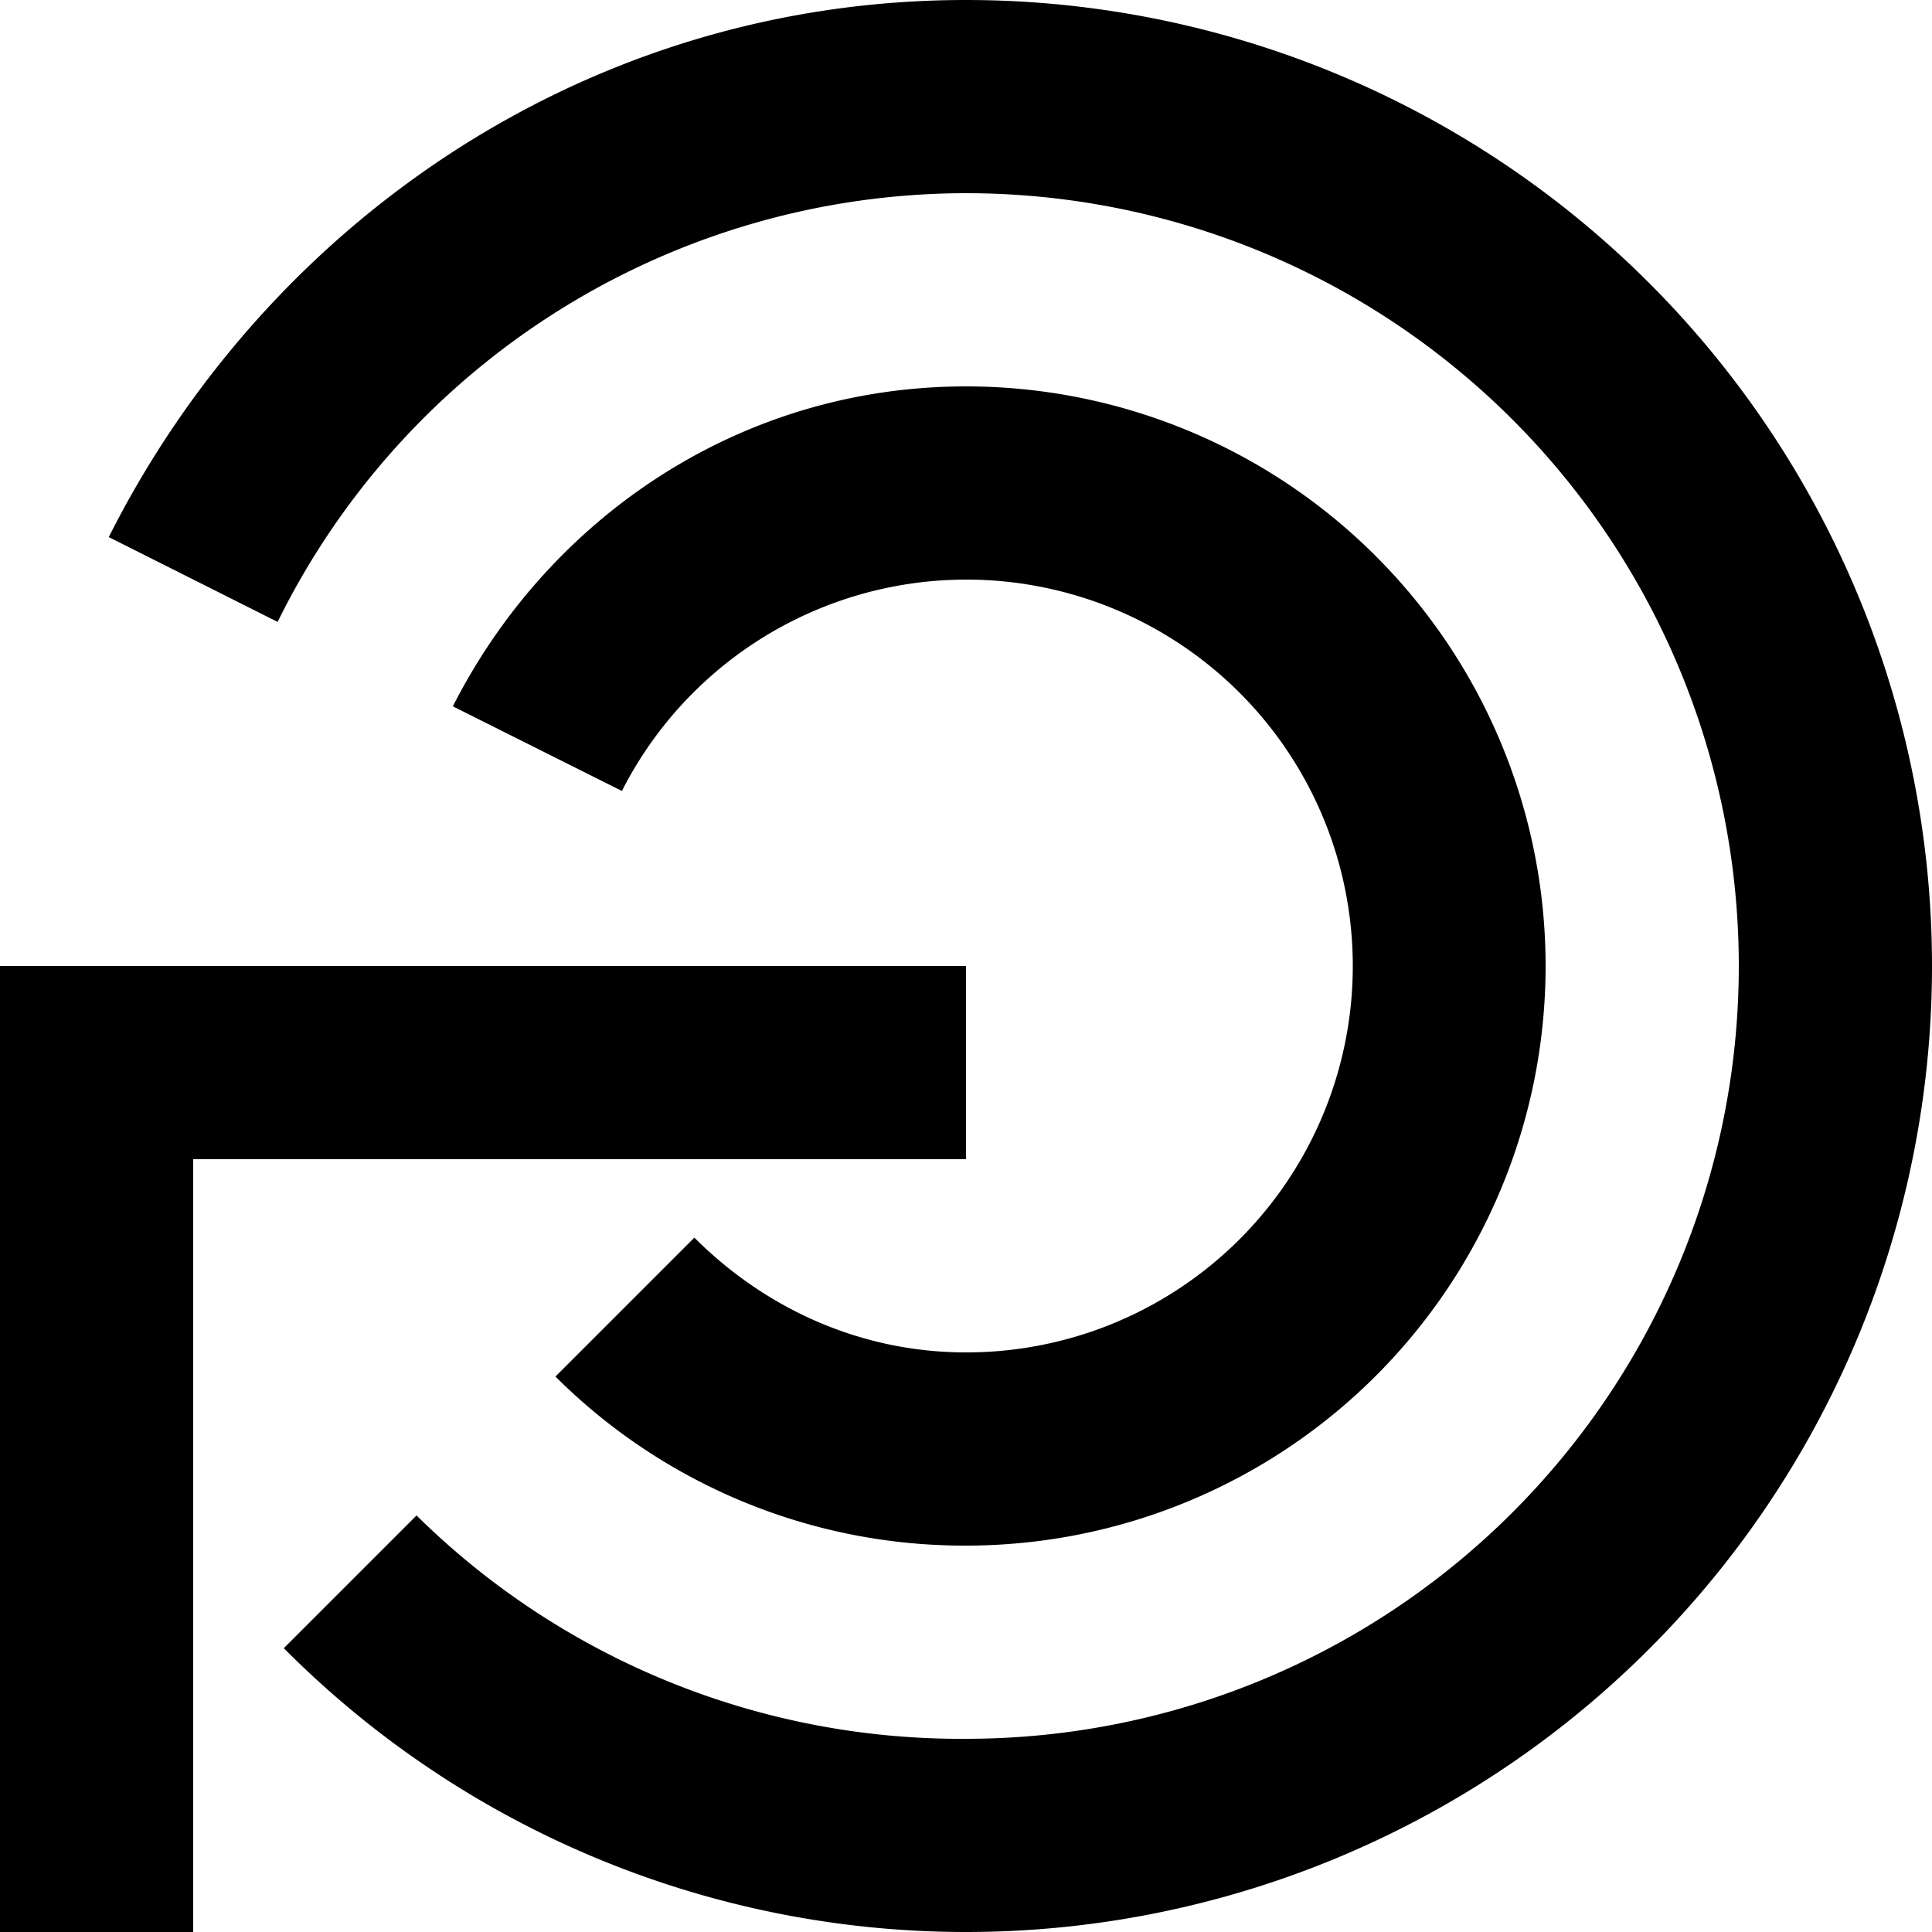 <svg xmlns="http://www.w3.org/2000/svg" version="1.0" width="10" height="10"><path d="M0 5v5h1V6h4V5H0z"/><path d="M5 10a4.978 4.978 0 0 1-3.531-1.469l.687-.687A4.01 4.01 0 0 0 5 9a4 4 0 1 0 0-8 3.975 3.975 0 0 0-3.563 2.219L.563 2.78C1.385 1.147 3.046 0 5 0a5 5 0 0 1 0 10z"/><path d="M5 8a2.996 2.996 0 0 1-2.125-.875l.719-.719C3.956 6.768 4.448 7 5 7a2 2 0 1 0-1.781-2.906l-.875-.438C2.839 2.681 3.83 2 5 2a3 3 0 0 1 0 6z"/></svg>